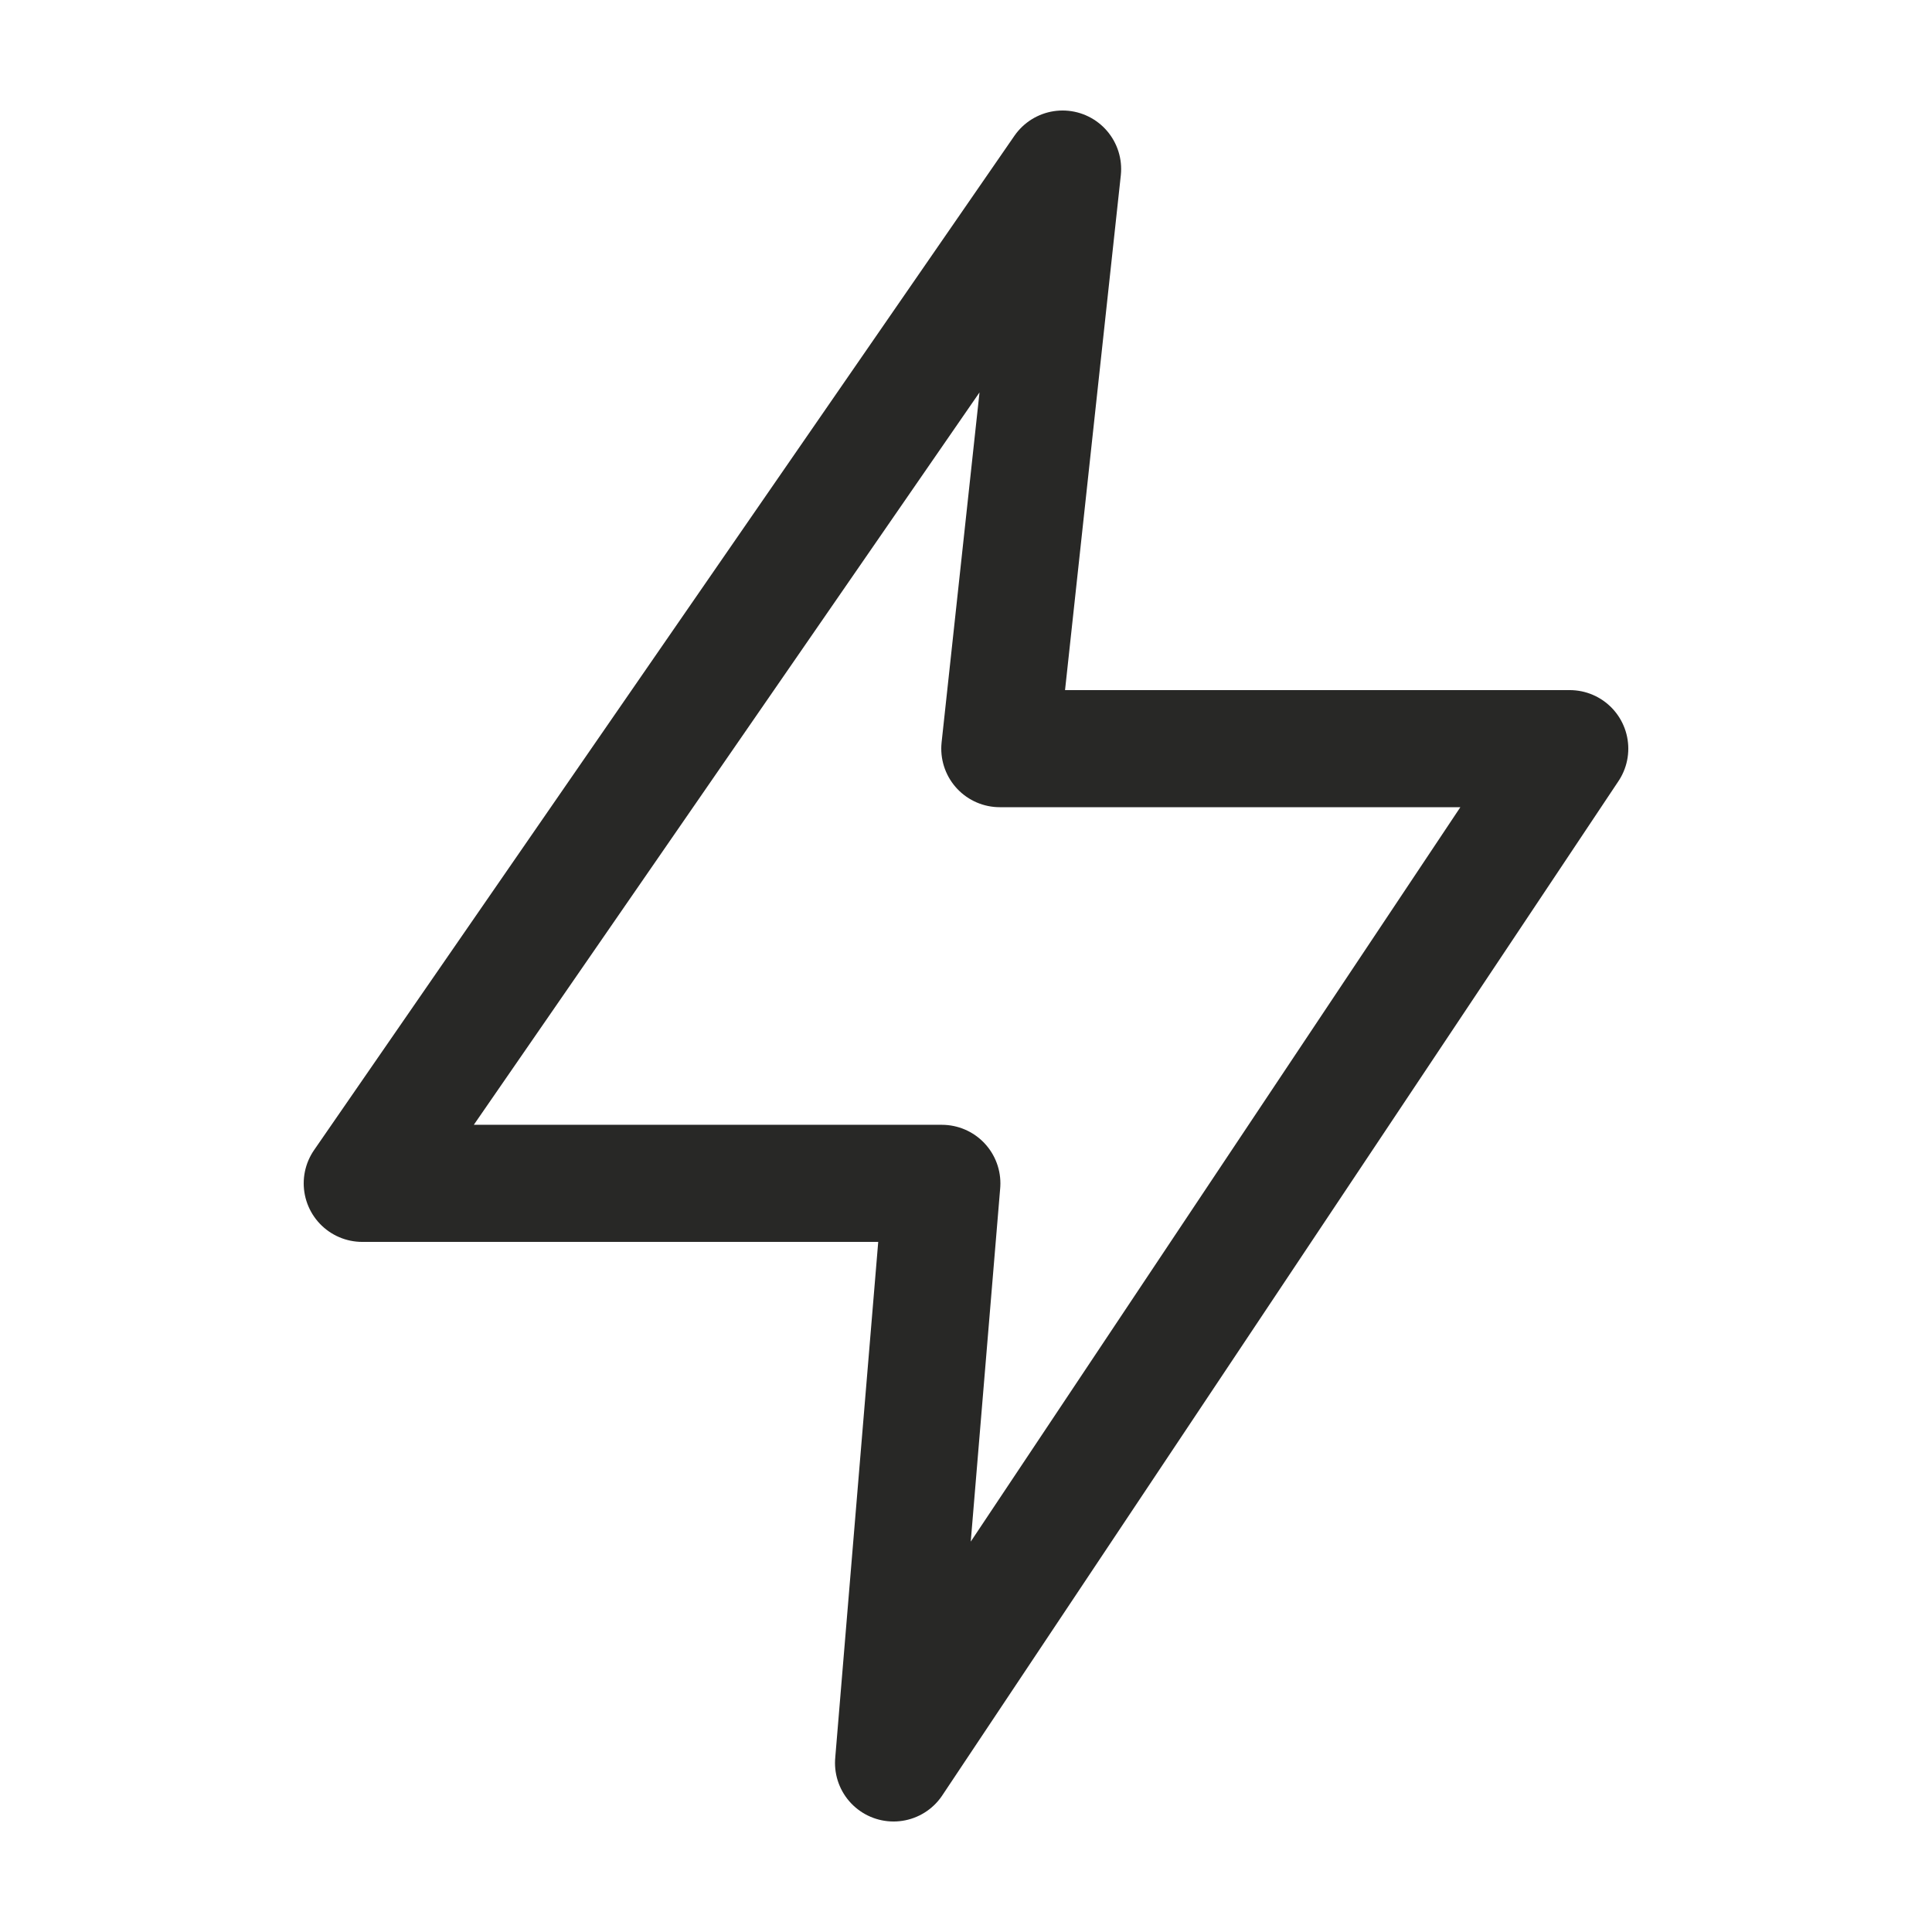<svg width="66" height="66" viewBox="0 0 66 66" fill="none" xmlns="http://www.w3.org/2000/svg">
<path d="M12.375 40.425H32.175L30.525 60.225L53.625 25.575H34.155L36.3 5.775L12.375 40.425Z" stroke="#282826" stroke-width="4" stroke-linejoin="round"/>
</svg>
